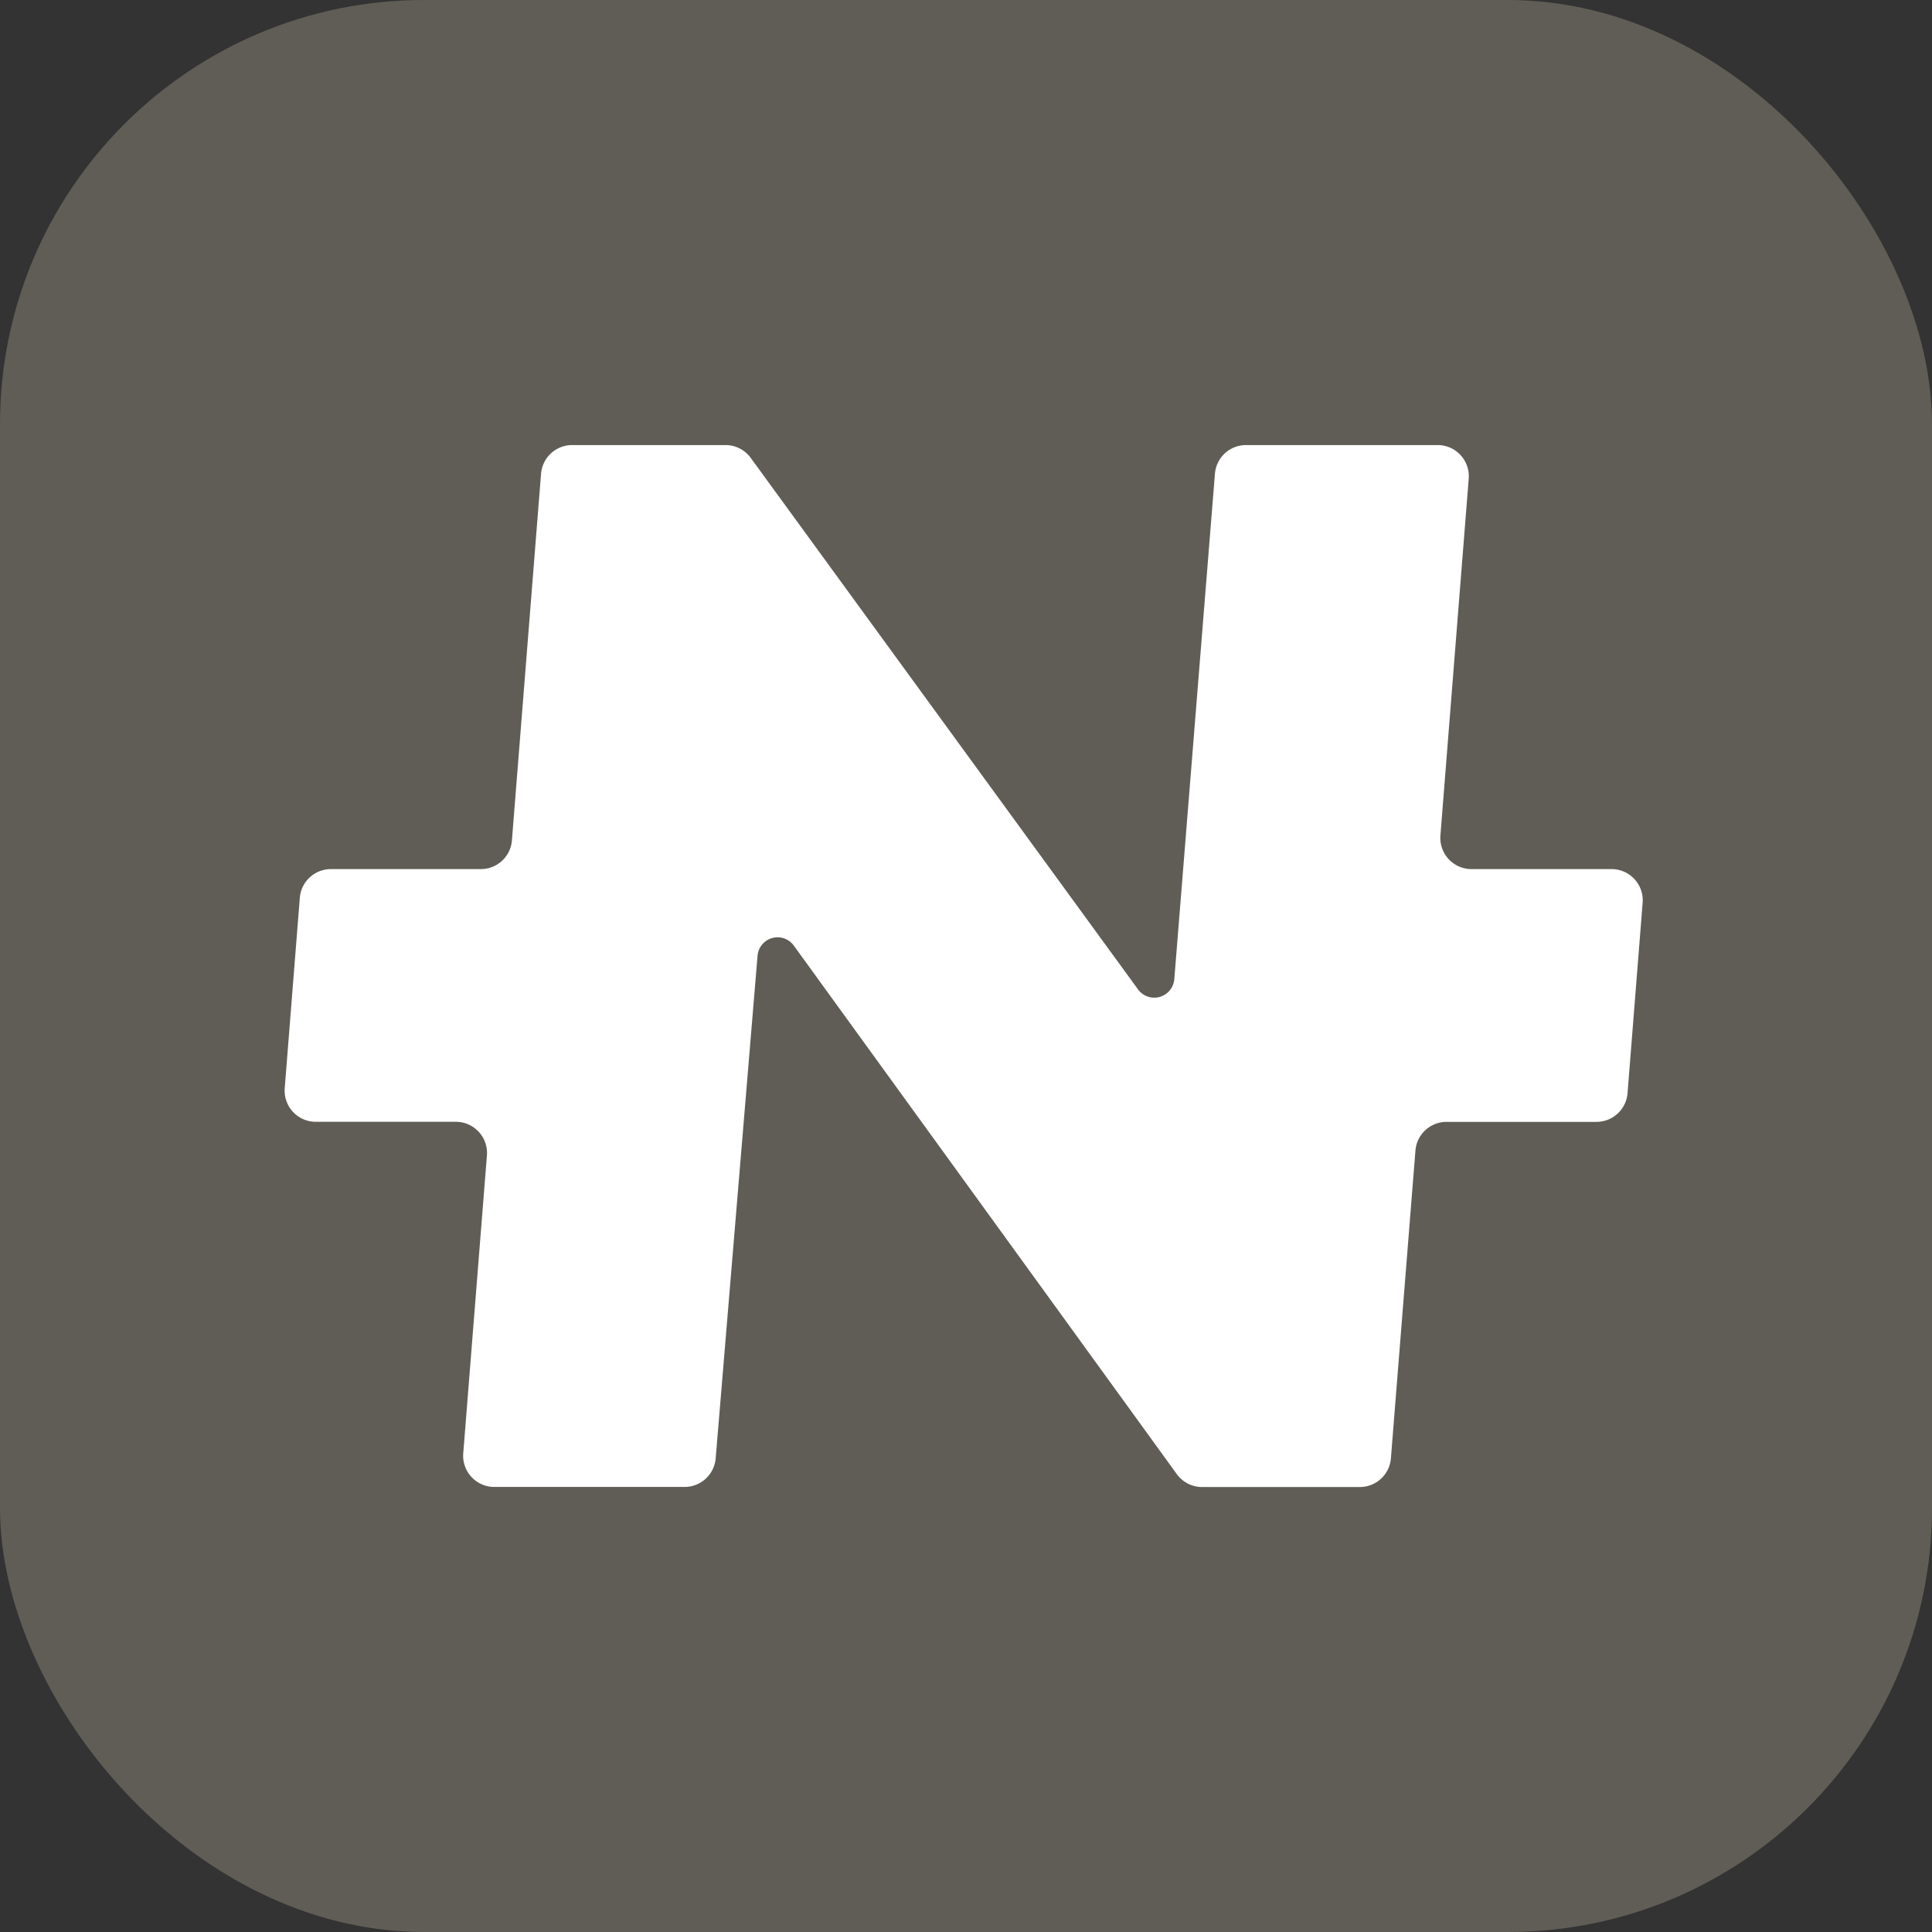 <svg id="main" xmlns="http://www.w3.org/2000/svg" viewBox="0 0 1024 1024"><rect x="0" y="0" width="1024" height="1024" fill="#333333" stroke="none"/><defs><style>.cls-1{fill:#605d56;}.cls-2{fill:#fff;}</style></defs><rect id="backdrop" class="cls-1" width="1024" height="1024" rx="224.77"/><path id="symbol" class="cls-2" d="M854.15,460.64H779.93a16.53,16.53,0,0,1-16.48-17.84l15-189.08A16.52,16.52,0,0,0,762,235.89H660.41a16.52,16.52,0,0,0-16.47,15.2L622.4,519a10.65,10.65,0,0,1-19.21,5.42L397.89,242.68a16.53,16.53,0,0,0-13.36-6.79H303.24a16.52,16.52,0,0,0-16.47,15.21L271.33,445.42a16.52,16.52,0,0,1-16.47,15.22H175.39a16.53,16.53,0,0,0-16.48,15.21l-8,100.9a16.52,16.52,0,0,0,16.47,17.83h74.22a16.53,16.53,0,0,1,16.48,17.83L245.53,770.28A16.52,16.52,0,0,0,262,788.11H362.85A16.53,16.53,0,0,0,379.32,773l22.2-266.45a10.64,10.64,0,0,1,19.22-5.36l203,280.14a16.53,16.53,0,0,0,13.38,6.82h83.62a16.52,16.52,0,0,0,16.47-15.21l13-163.1a16.52,16.52,0,0,1,16.47-15.22h79.47a16.53,16.53,0,0,0,16.48-15.22l8-100.89A16.52,16.52,0,0,0,854.15,460.64Z"/></svg>